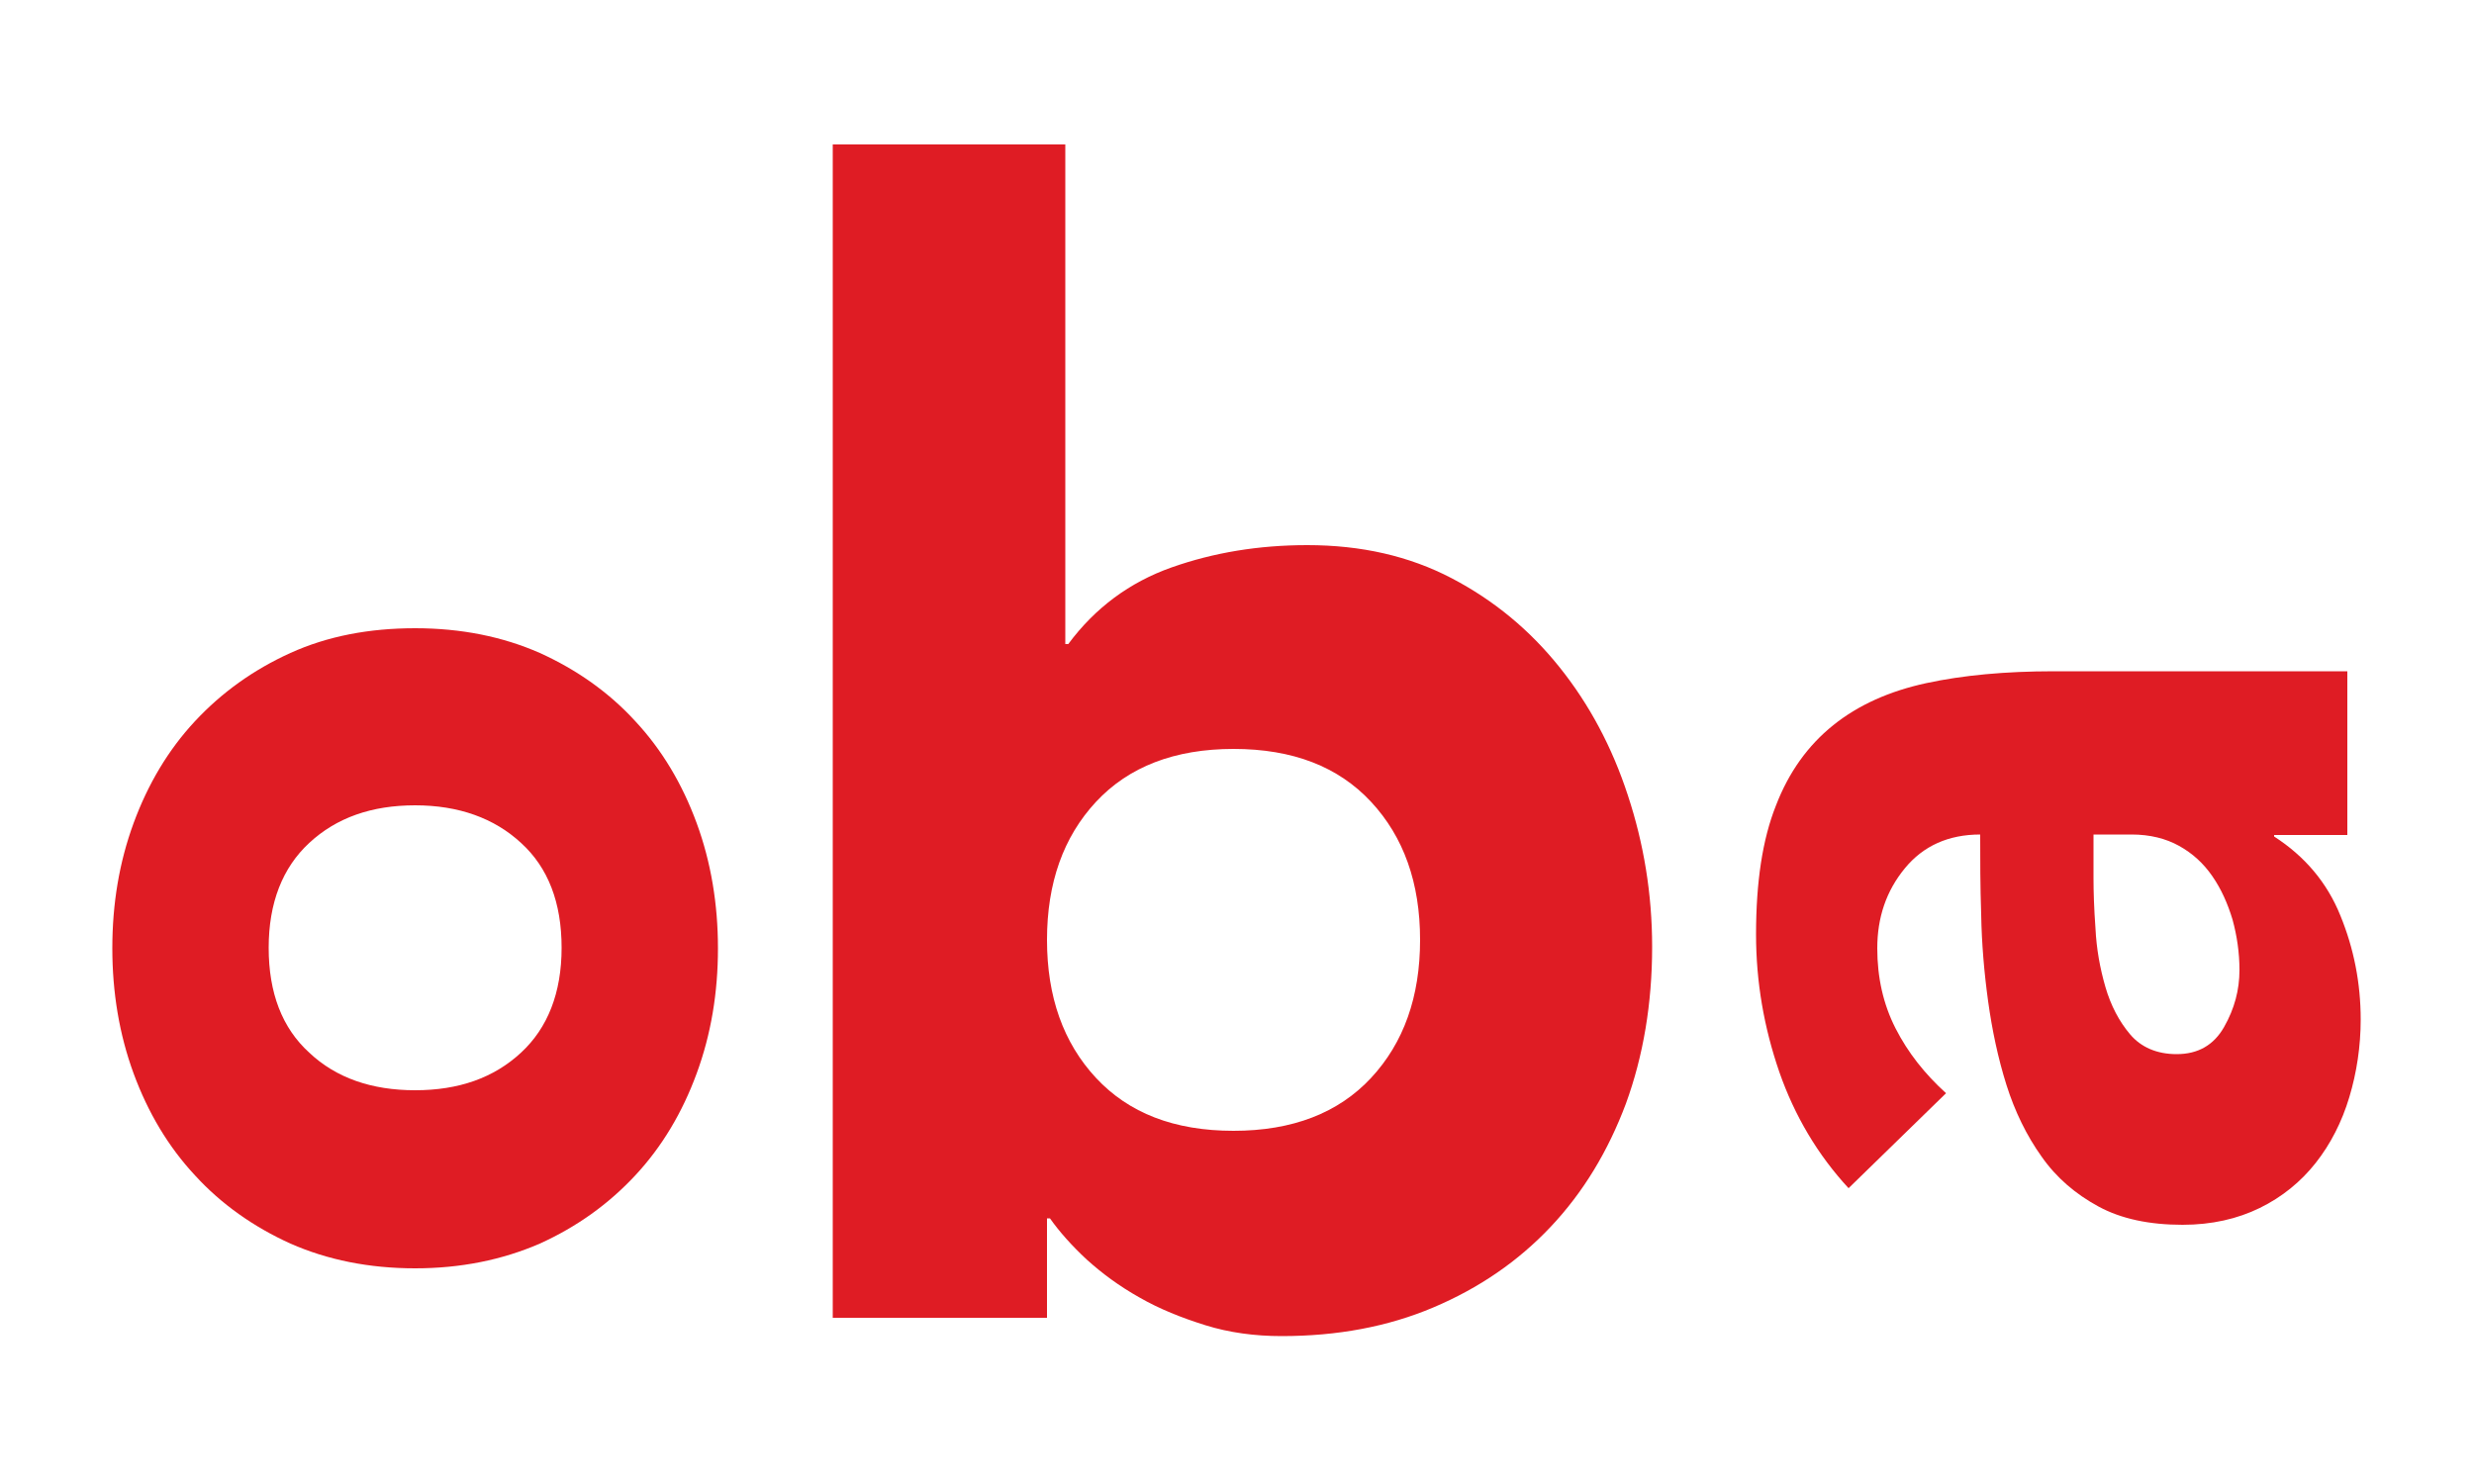 <?xml version="1.0" encoding="utf-8"?>
<!-- Generator: Adobe Illustrator 26.1.0, SVG Export Plug-In . SVG Version: 6.00 Build 0)  -->
<svg version="1.1" id="Laag_1" xmlns="http://www.w3.org/2000/svg" xmlns:xlink="http://www.w3.org/1999/xlink" x="0px" y="0px"
	 viewBox="0 0 500 300" style="enable-background:new 0 0 500 300;" xml:space="preserve">
<style type="text/css">
	.st0{fill:#DF1C24;}
</style>
<g>
	<path class="st0" d="M83.9,220.4c8.8,0,15.9-2.5,21.4-7.6c5.4-5,8.2-12.1,8.2-21.2c0-9.1-2.7-16.2-8.2-21.2
		c-5.4-5-12.6-7.6-21.4-7.6c-8.8,0-15.9,2.5-21.4,7.6c-5.4,5-8.2,12.1-8.2,21.2c0,9.1,2.7,16.2,8.2,21.2
		C67.9,217.9,75.1,220.4,83.9,220.4 M83.9,256.4c-9.3,0-17.7-1.7-25.2-5c-7.5-3.4-14-8-19.3-13.8c-5.4-5.8-9.5-12.7-12.4-20.6
		c-2.9-7.9-4.3-16.4-4.3-25.3c0-9,1.4-17.4,4.3-25.3c2.9-7.9,7-14.8,12.4-20.6c5.4-5.8,11.8-10.4,19.3-13.8c7.5-3.4,15.9-5,25.2-5
		c9.3,0,17.7,1.7,25.2,5c7.5,3.4,14,8,19.3,13.8c5.4,5.8,9.5,12.7,12.4,20.6c2.9,7.9,4.3,16.4,4.3,25.3c0,9-1.4,17.4-4.3,25.3
		c-2.9,7.9-7,14.8-12.4,20.6c-5.4,5.8-11.8,10.4-19.3,13.8C101.5,254.7,93.1,256.4,83.9,256.4"/>
	<path class="st0" d="M211.6,190c0,11.5,3.3,20.8,9.9,27.9c6.6,7.1,15.8,10.7,27.8,10.7c11.9,0,21.2-3.6,27.8-10.7
		c6.6-7.1,9.9-16.4,9.9-27.9c0-11.5-3.3-20.8-9.9-27.9c-6.6-7.1-15.8-10.7-27.8-10.7c-11.9,0-21.2,3.6-27.8,10.7
		C214.9,169.2,211.6,178.5,211.6,190 M168.3,29.2h47v101h0.6c5.4-7.3,12.4-12.5,20.9-15.5c8.5-3,17.6-4.5,27.4-4.5
		c10.9,0,20.6,2.2,29.2,6.7c8.6,4.5,15.8,10.5,21.8,18c6,7.5,10.6,16.1,13.8,25.9c3.2,9.7,4.9,19.9,4.9,30.6
		c0,11.5-1.8,22.1-5.3,31.7c-3.6,9.6-8.6,17.9-15.2,24.9c-6.6,7-14.5,12.4-23.7,16.3c-9.2,3.9-19.4,5.8-30.7,5.8
		c-5.4,0-10.6-0.7-15.4-2.2c-4.8-1.5-9.3-3.3-13.3-5.6c-4.1-2.3-7.6-4.9-10.7-7.7c-3-2.8-5.5-5.6-7.4-8.3h-0.6v20.1h-43.3V29.2z"/>
	<path class="st0" d="M423.1,177.5c0,2.7,0.1,6.1,0.4,10.2c0.2,4.1,0.9,8,2,11.8c1.1,3.8,2.8,7,5,9.6c2.2,2.6,5.4,4,9.4,4
		c4.3,0,7.5-1.8,9.6-5.5c2.1-3.7,3.1-7.5,3.1-11.5c0-3.5-0.5-6.9-1.4-10.2c-1-3.3-2.3-6.2-4.1-8.8c-1.8-2.6-4-4.6-6.7-6.1
		c-2.7-1.5-5.9-2.3-9.6-2.3h-7.7V177.5z M459.6,168.6v0.5c6.2,4,10.7,9.3,13.4,16c2.7,6.6,4.1,13.6,4.1,21c0,5.4-0.8,10.7-2.3,15.7
		c-1.5,5-3.8,9.5-6.8,13.3c-3,3.8-6.8,6.9-11.3,9.1c-4.5,2.2-9.7,3.4-15.6,3.4c-6.7,0-12.4-1.2-17-3.7c-4.6-2.5-8.5-5.8-11.5-10.1
		c-3-4.2-5.4-9.1-7.1-14.5c-1.7-5.4-2.9-11.1-3.7-16.9c-0.8-5.8-1.3-11.7-1.4-17.5c-0.2-5.8-0.2-11.2-0.2-16.2
		c-6.4,0-11.5,2.3-15.2,6.8c-3.8,4.6-5.6,10-5.6,16.2c0,5.9,1.2,11.3,3.7,16.2c2.5,4.9,5.9,9.2,10.2,13.1l-19.7,19.2
		c-6.2-6.7-10.9-14.6-14-23.5c-3.1-9-4.7-18.2-4.7-27.8c0-10.6,1.3-19.2,4-26c2.6-6.8,6.5-12.2,11.6-16.3c5.1-4.1,11.4-6.9,18.8-8.5
		c7.4-1.6,16-2.4,25.8-2.4h59.3v33.1H459.6z"/>
</g>
</svg>
